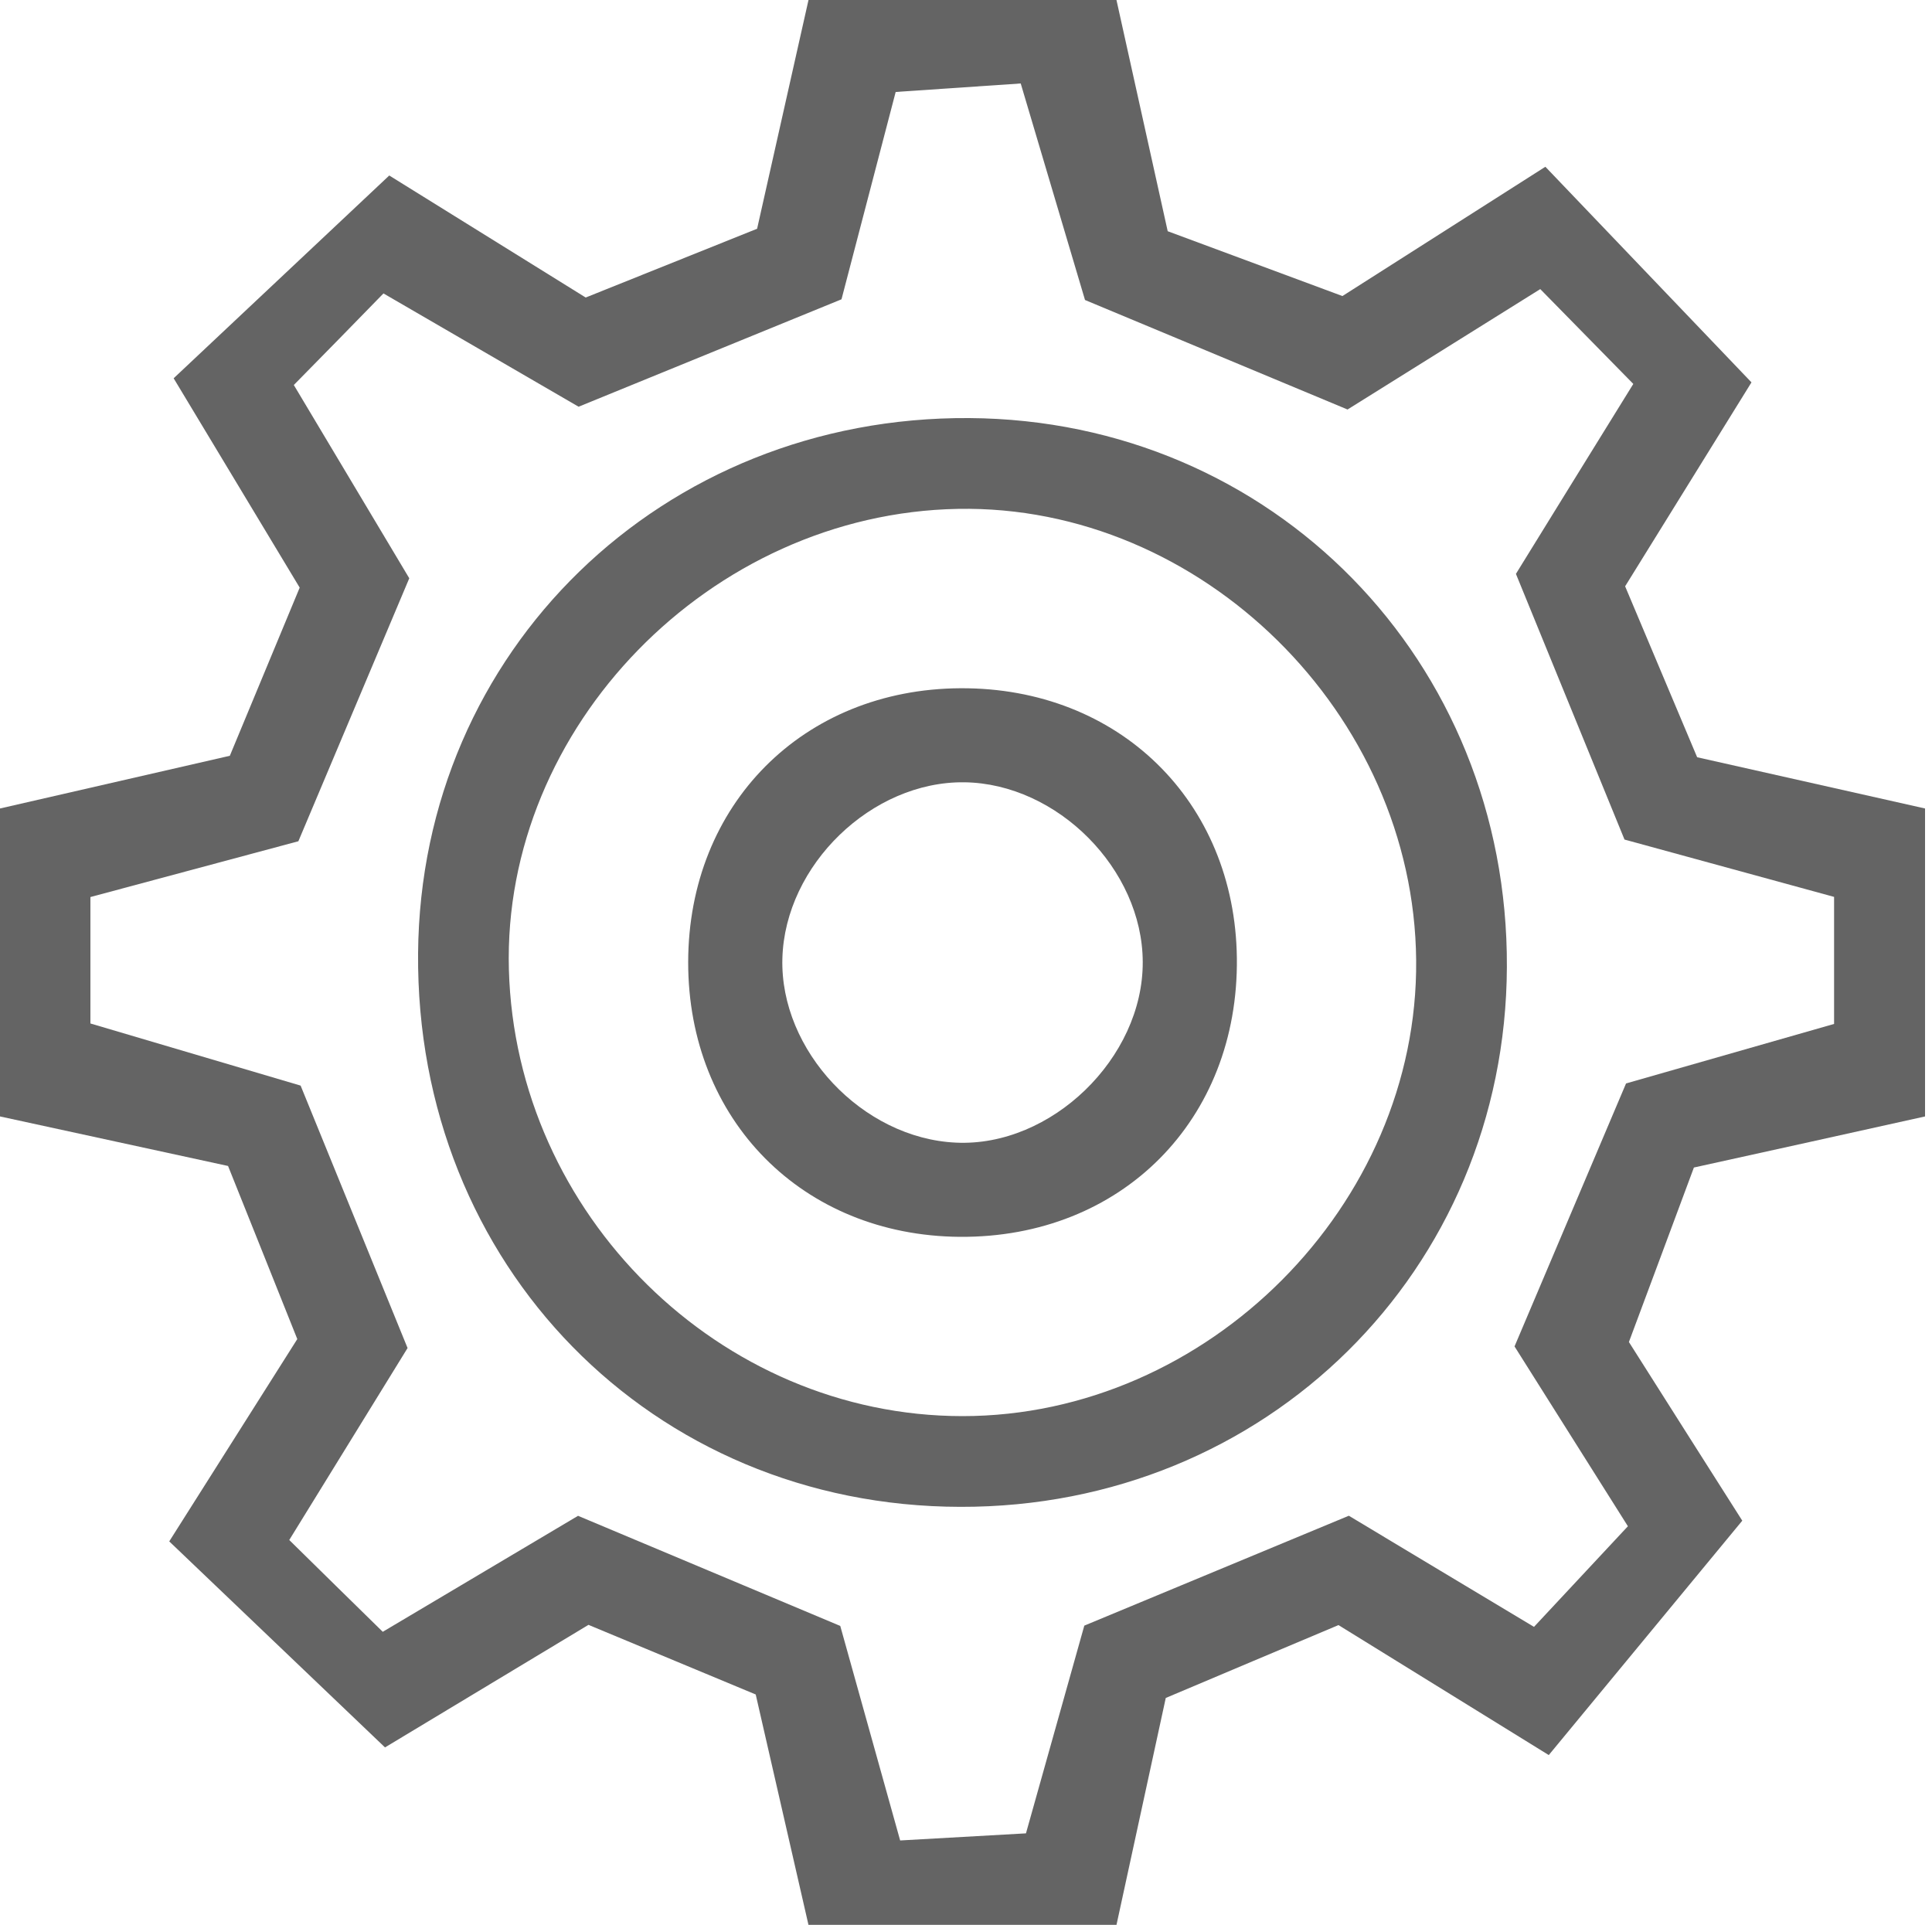 <?xml version="1.0" encoding="utf-8"?>
<!-- Generator: Adobe Illustrator 16.0.0, SVG Export Plug-In . SVG Version: 6.00 Build 0)  -->
<!DOCTYPE svg PUBLIC "-//W3C//DTD SVG 1.1//EN" "http://www.w3.org/Graphics/SVG/1.1/DTD/svg11.dtd">
<svg version="1.1" id="Capa_1" xmlns="http://www.w3.org/2000/svg" xmlns:xlink="http://www.w3.org/1999/xlink" x="0px" y="0px"
	 width="25px" height="24.908px" viewBox="0 0 25 24.908" enable-background="new 0 0 25 24.908" xml:space="preserve">
<path fill="#646464" d="M24.91,10.462c0,1.329,0,2.657,0,3.985c-1,0.223-1.999,0.442-2.991,0.661
	c-0.317,0.854-0.588,1.579-0.841,2.258c0.565,0.893,1.067,1.682,1.467,2.312c-0.921,1.116-1.714,2.077-2.504,3.033
	c-1.084-0.67-1.886-1.166-2.721-1.682c-0.752,0.316-1.465,0.618-2.235,0.943c-0.219,1.008-0.428,1.972-0.638,2.938
	c-1.328,0-2.656,0-3.985,0c-0.229-1-0.458-1.997-0.683-2.983c-0.785-0.326-1.464-0.609-2.164-0.901
	c-0.885,0.533-1.723,1.039-2.633,1.586c-0.966-0.922-1.865-1.78-2.792-2.666c0.623-0.986,1.127-1.779,1.657-2.618
	C3.549,16.58,3.26,15.86,2.951,15.088C1.931,14.867,0.966,14.657,0,14.447c0-1.328,0-2.656,0-3.985
	c0.998-0.229,1.996-0.458,2.974-0.682c0.329-0.792,0.612-1.473,0.904-2.176c-0.53-0.882-1.035-1.72-1.631-2.709
	c0.933-0.877,1.815-1.708,2.79-2.624c0.848,0.526,1.675,1.04,2.542,1.579c0.755-0.303,1.474-0.591,2.218-0.89
	C10.029,1.926,10.246,0.963,10.462,0c1.329,0,2.657,0,3.985,0c0.223,1,0.442,2,0.663,2.992c0.855,0.317,1.58,0.586,2.261,0.839
	c0.892-0.569,1.683-1.072,2.626-1.673c0.942,0.986,1.8,1.882,2.667,2.79c-0.62,1.001-1.117,1.802-1.635,2.639
	c0.316,0.751,0.618,1.465,0.932,2.212C22.982,10.028,23.946,10.245,24.91,10.462z M3.802,4.982c0.586,0.982,1.046,1.752,1.494,2.501
	c-0.501,1.189-0.965,2.288-1.435,3.403c-0.916,0.246-1.778,0.477-2.691,0.722c0,0.588,0,1.062,0,1.636
	c0.936,0.276,1.831,0.541,2.72,0.804c0.478,1.174,0.927,2.276,1.384,3.396c-0.483,0.784-0.934,1.516-1.531,2.484
	c0.401,0.396,0.8,0.785,1.21,1.188c0.988-0.588,1.76-1.045,2.527-1.501c1.17,0.491,2.27,0.954,3.393,1.425
	c0.261,0.935,0.51,1.827,0.775,2.776c0.634-0.035,1.108-0.062,1.628-0.092c0.271-0.963,0.514-1.827,0.755-2.688
	c1.17-0.487,2.272-0.944,3.423-1.422c0.786,0.473,1.552,0.932,2.396,1.438c0.447-0.479,0.825-0.883,1.215-1.302
	c-0.542-0.86-1.02-1.617-1.467-2.327c0.525-1.24,0.99-2.337,1.443-3.403c0.961-0.274,1.821-0.52,2.692-0.77c0-0.604,0-1.079,0-1.644
	c-0.963-0.264-1.86-0.509-2.712-0.742c-0.499-1.221-0.949-2.324-1.405-3.438c0.484-0.786,0.937-1.516,1.519-2.458
	c-0.42-0.427-0.81-0.825-1.204-1.227c-0.994,0.621-1.755,1.096-2.494,1.558c-1.2-0.5-2.301-0.96-3.397-1.417
	c-0.286-0.962-0.55-1.854-0.832-2.802c-0.621,0.042-1.096,0.075-1.618,0.11c-0.252,0.964-0.479,1.831-0.701,2.683
	c-1.192,0.487-2.295,0.938-3.402,1.39c-0.83-0.481-1.601-0.93-2.525-1.466C4.562,4.208,4.222,4.555,3.802,4.982z"/>
<path fill-rule="evenodd" clip-rule="evenodd" fill="#646464" d="M19.499,12.512c-0.015,3.928-3.116,6.996-7.071,6.987
	c-3.993-0.006-7.051-3.129-7.018-7.164C5.442,8.42,8.569,5.384,12.543,5.41C16.465,5.436,19.517,8.549,19.499,12.512z M12.395,6.585
	c-3.202,0.059-5.896,2.824-5.81,5.961c0.087,3.171,2.731,5.777,5.868,5.779c3.175,0.001,5.901-2.736,5.872-5.899
	C18.297,9.237,15.545,6.527,12.395,6.585z"/>
<path fill-rule="evenodd" clip-rule="evenodd" fill="#646464" d="M12.428,8.906c2.045-0.011,3.553,1.46,3.577,3.492
	c0.024,2.094-1.493,3.622-3.586,3.607c-2.035-0.016-3.516-1.514-3.514-3.555C8.908,10.41,10.392,8.917,12.428,8.906z M12.479,10.123
	c-1.198-0.015-2.321,1.07-2.355,2.278c-0.034,1.193,1.036,2.33,2.247,2.385c1.232,0.058,2.422-1.095,2.416-2.339
	C14.783,11.247,13.682,10.139,12.479,10.123z"/>
</svg>
